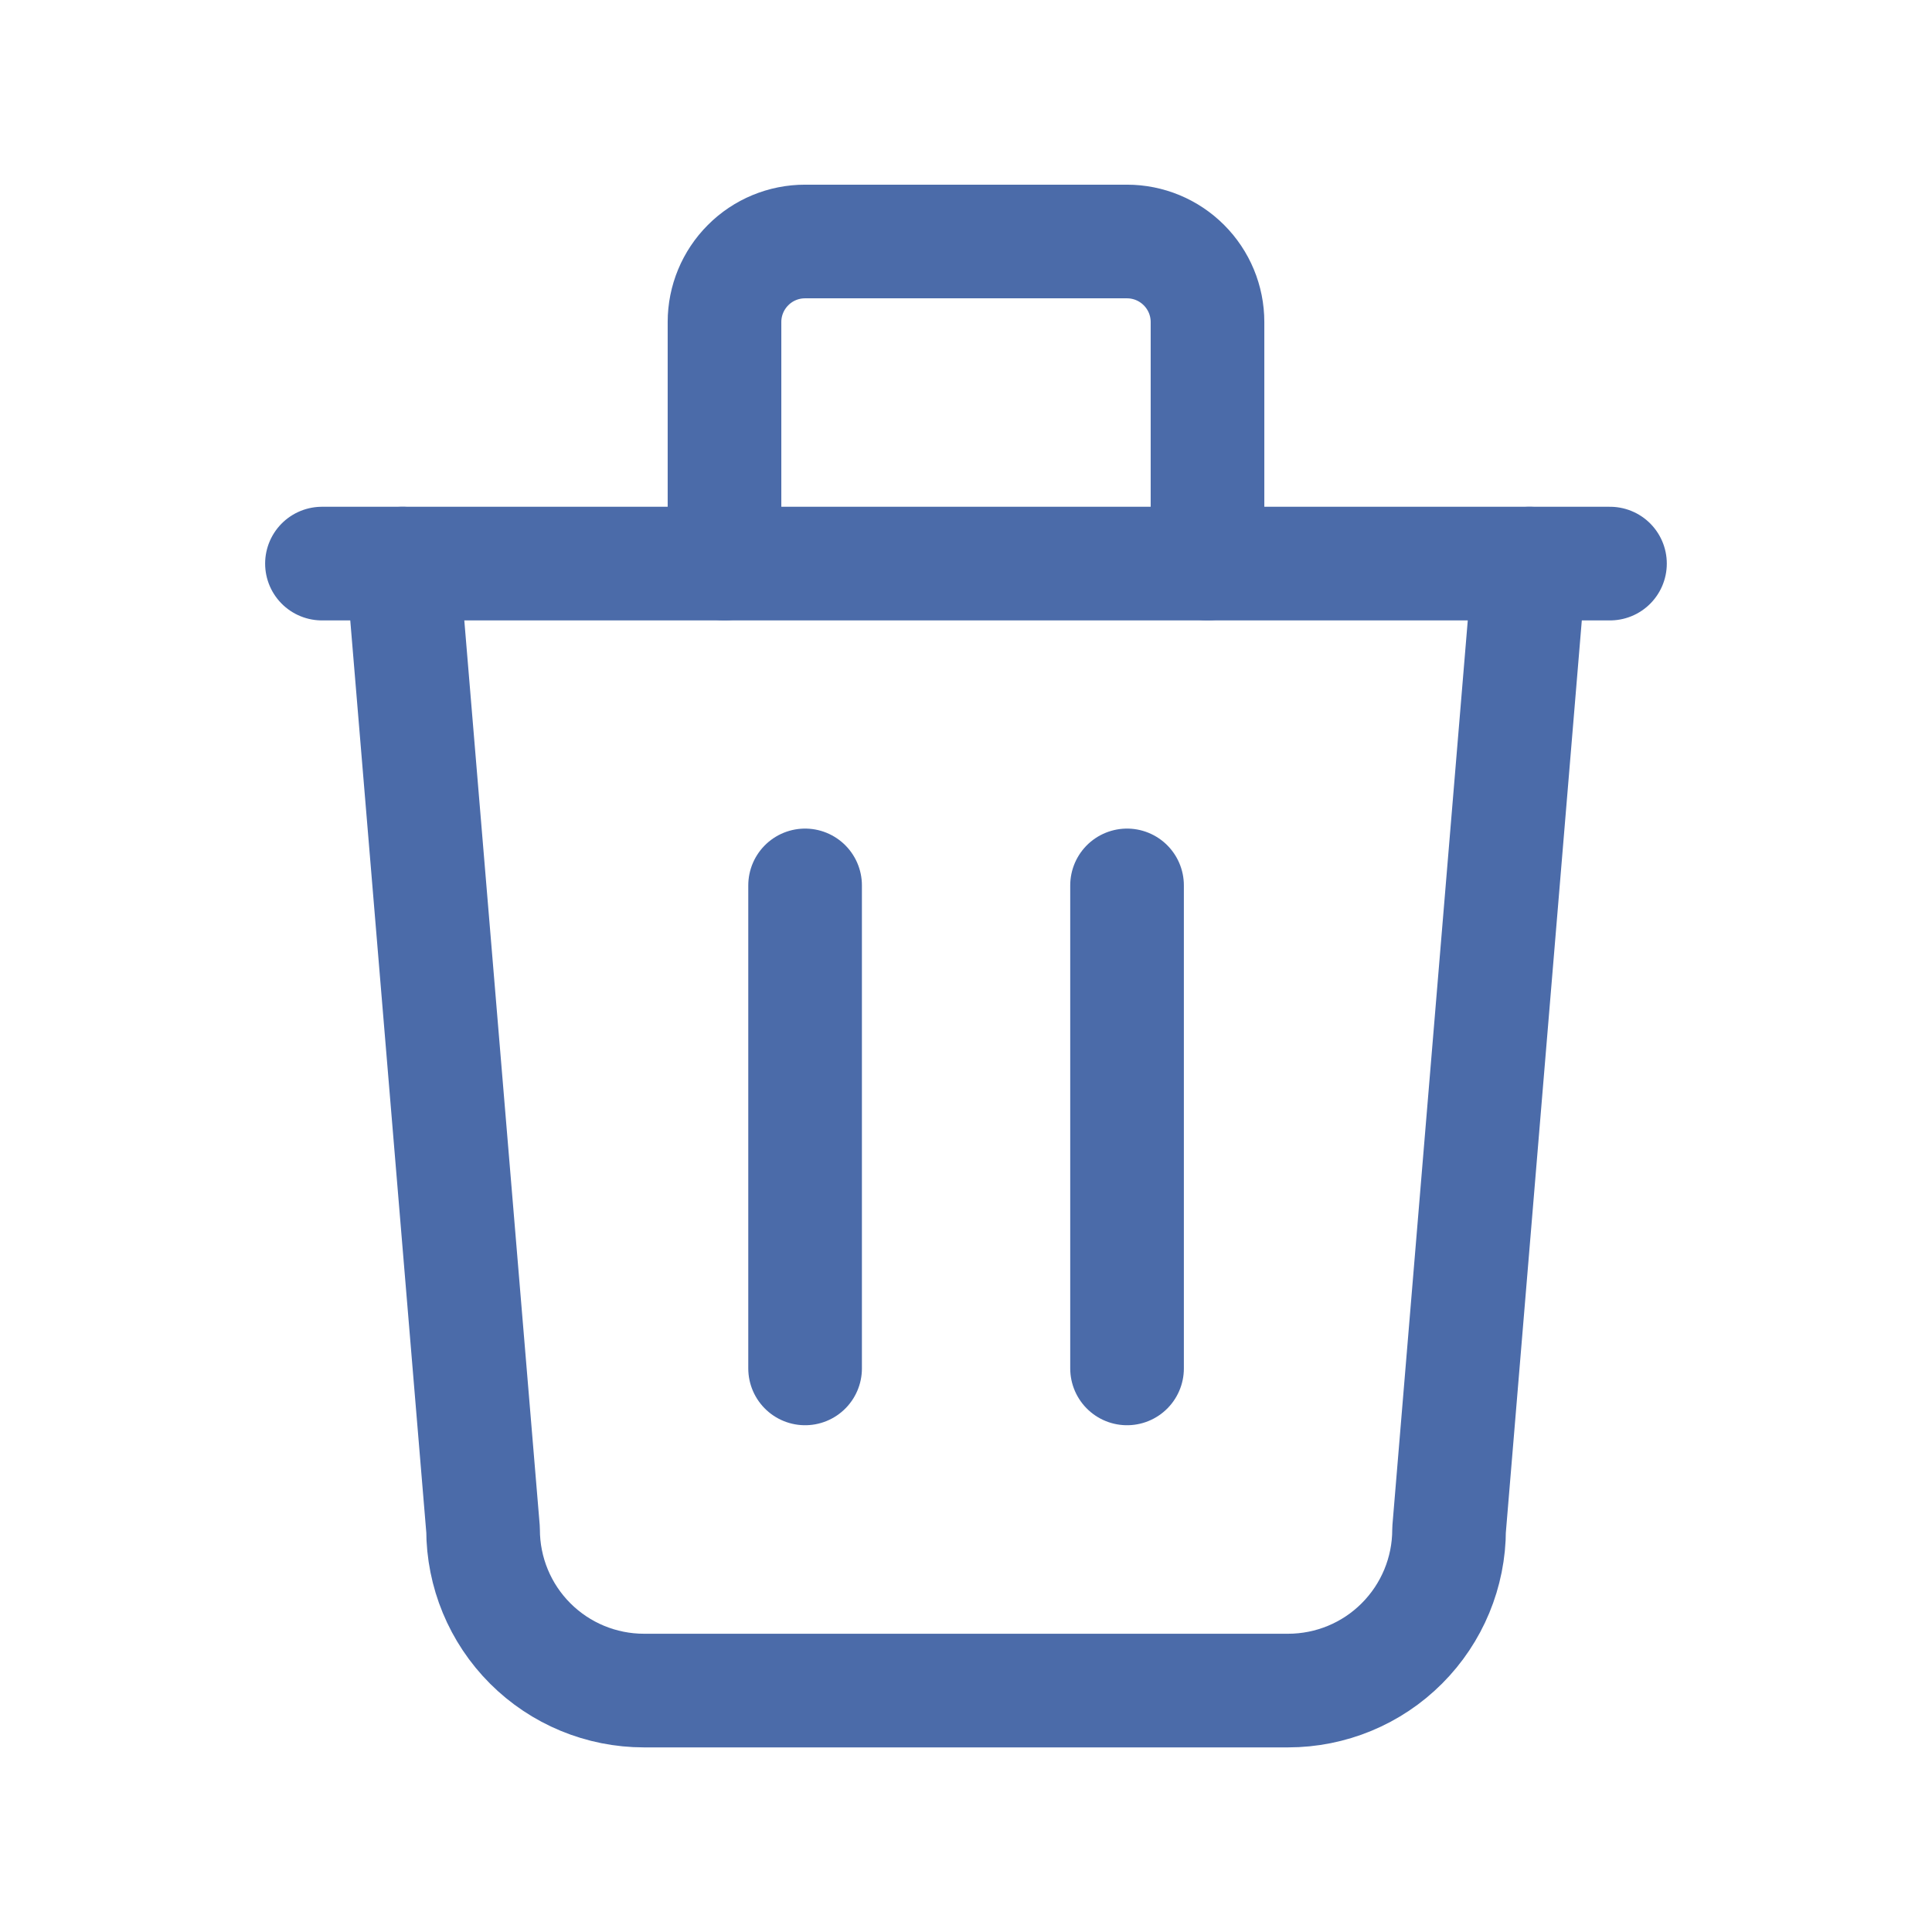 <svg width="28" height="28" viewBox="0 0 28 28" fill="none" xmlns="http://www.w3.org/2000/svg">
<path d="M4.666 8.168H23.333" stroke="#4B6BA9" stroke-width="1.647" stroke-linecap="round" stroke-linejoin="round"/>
<path d="M11.668 12.832V19.832" stroke="#4B6BA9" stroke-width="1.647" stroke-linecap="round" stroke-linejoin="round"/>
<path d="M16.334 12.832V19.832" stroke="#4B6BA9" stroke-width="1.647" stroke-linecap="round" stroke-linejoin="round"/>
<path d="M5.834 8.168L7.001 22.168C7.001 22.787 7.246 23.38 7.684 23.818C8.122 24.256 8.715 24.501 9.334 24.501H18.667C19.286 24.501 19.88 24.256 20.317 23.818C20.755 23.38 21.001 22.787 21.001 22.168L22.167 8.168" stroke="#4B6BA9" stroke-width="1.647" stroke-linecap="round" stroke-linejoin="round"/>
<path d="M10.5 8.167V4.667C10.5 4.357 10.623 4.061 10.842 3.842C11.06 3.623 11.357 3.5 11.667 3.5H16.333C16.643 3.5 16.939 3.623 17.158 3.842C17.377 4.061 17.5 4.357 17.5 4.667V8.167" stroke="#4B6BA9" stroke-width="1.647" stroke-linecap="round" stroke-linejoin="round"/>
</svg>
